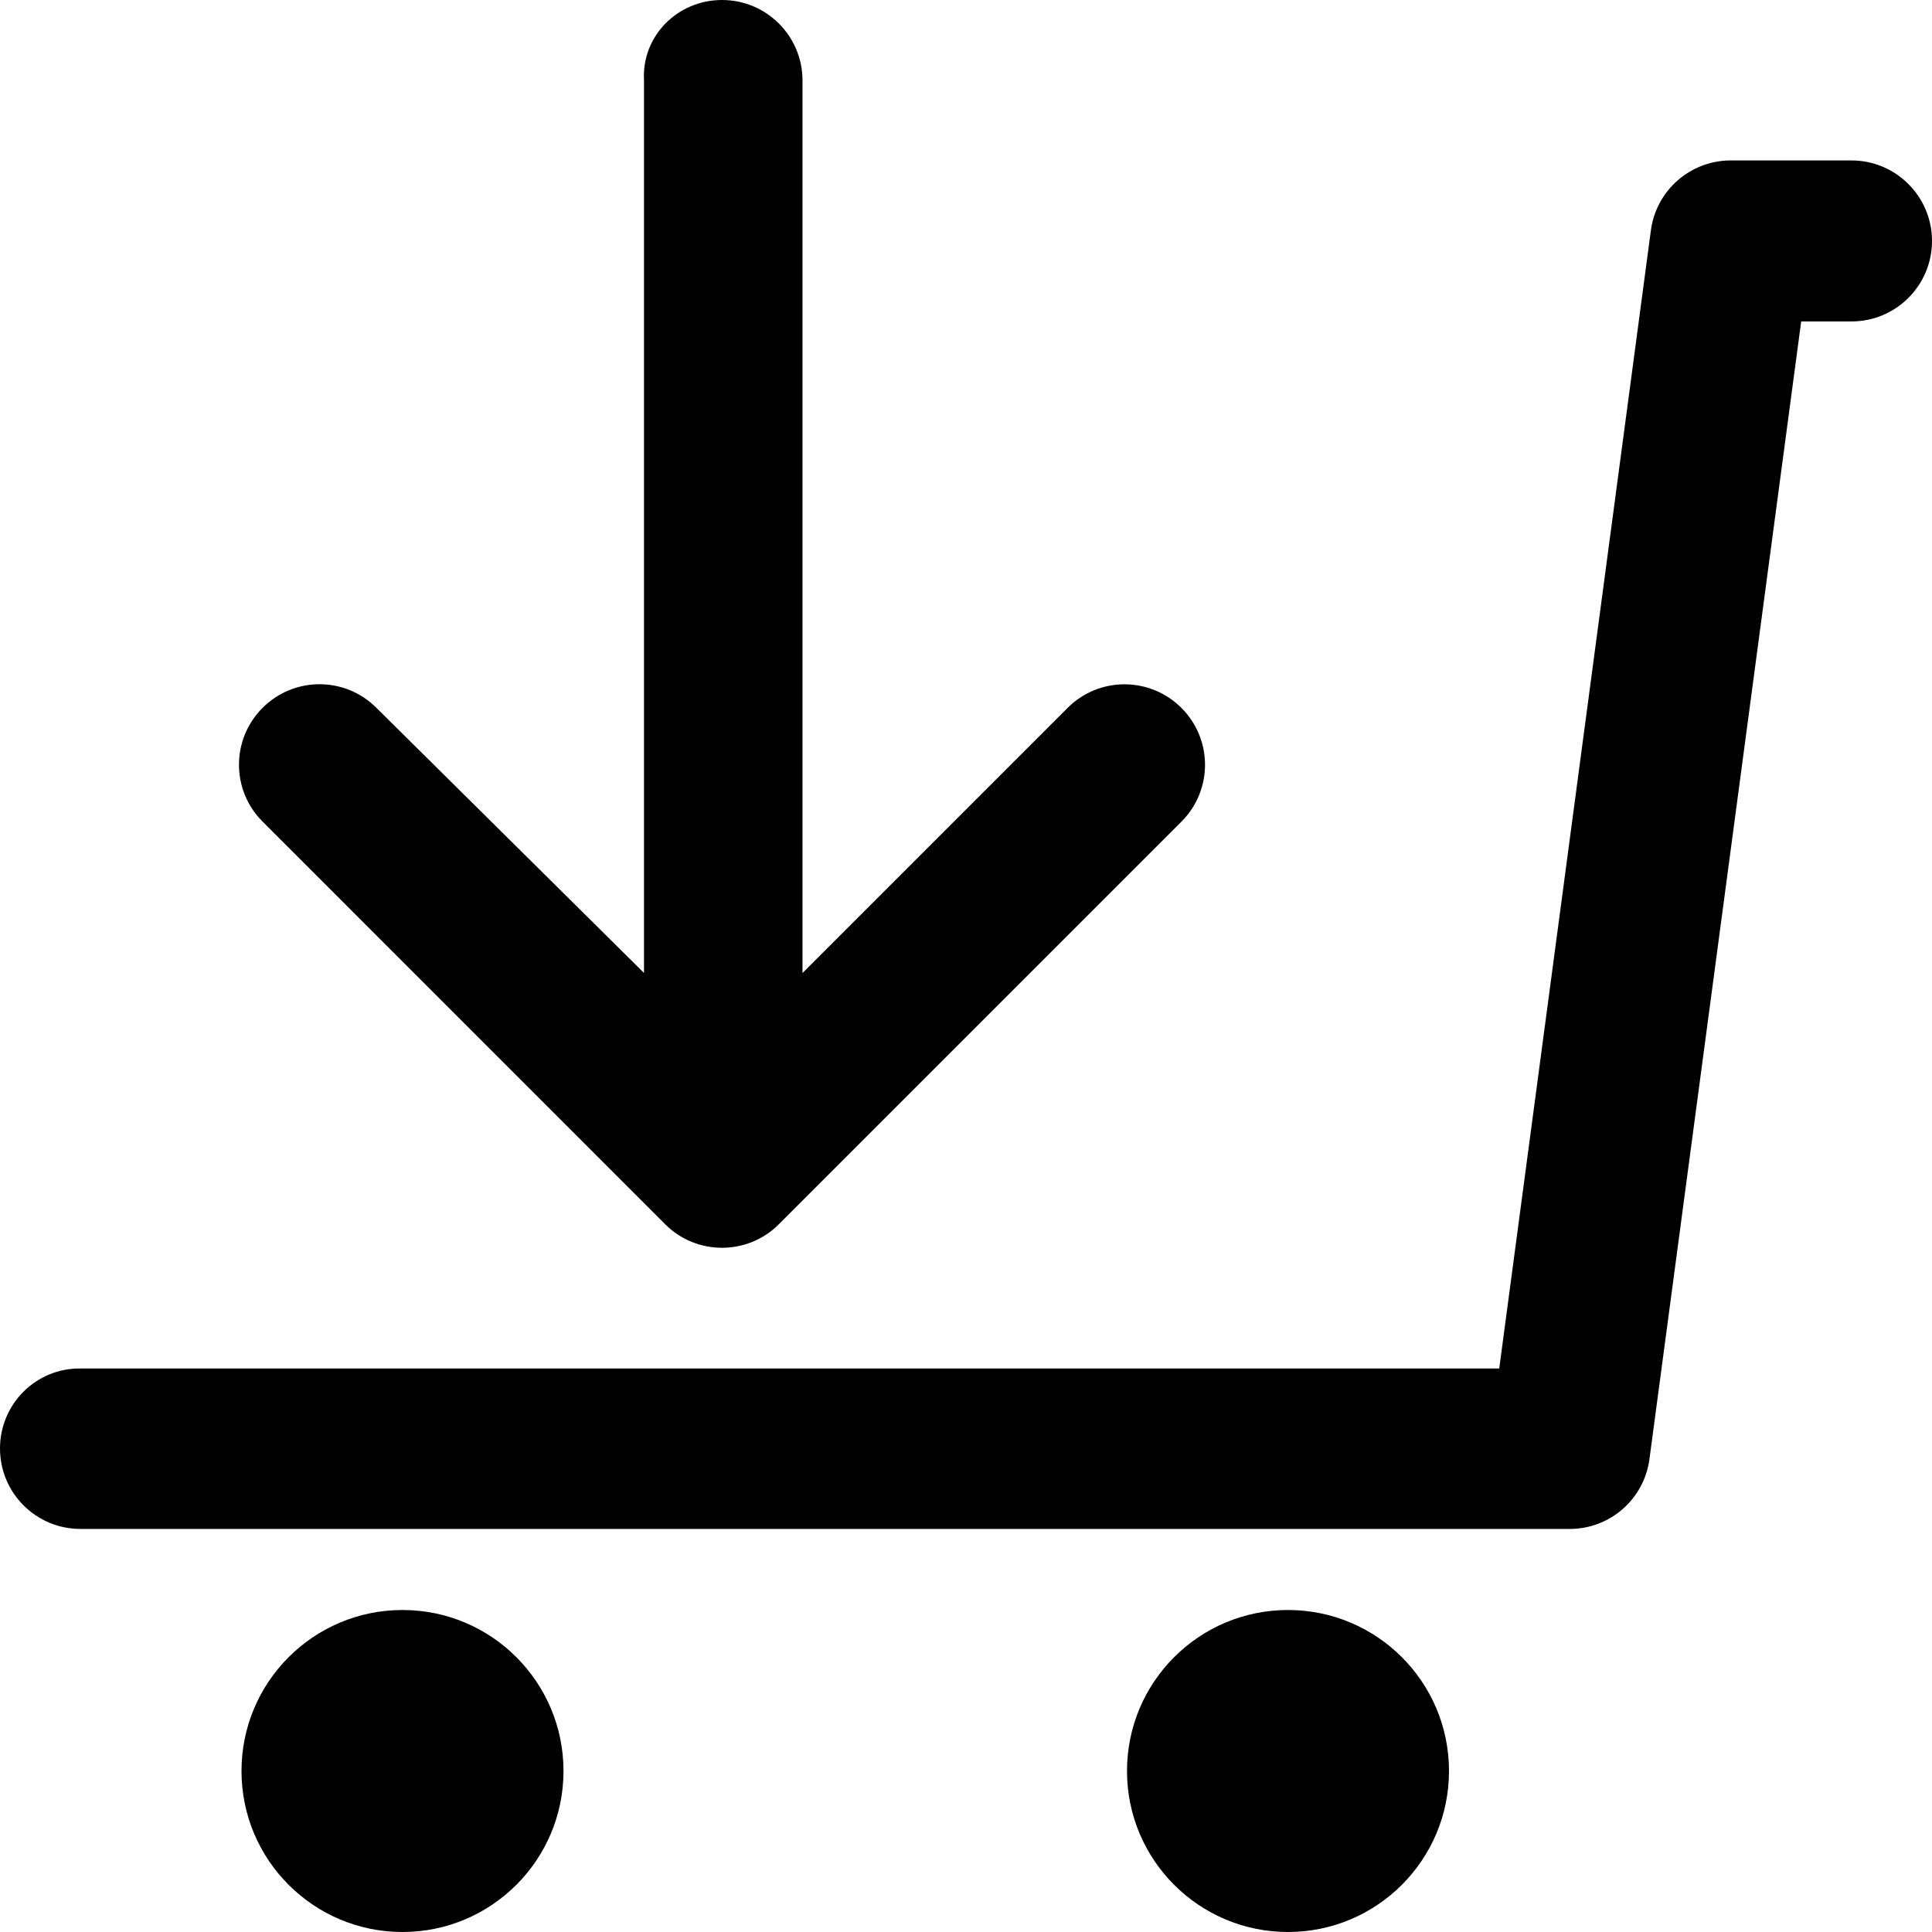 <?xml version="1.0" encoding="utf-8"?>
<!-- Generator: Adobe Illustrator 19.2.1, SVG Export Plug-In . SVG Version: 6.00 Build 0)  -->
<svg version="1.1" xmlns="http://www.w3.org/2000/svg" xmlns:xlink="http://www.w3.org/1999/xlink" x="0px" y="0px" width="24px"
	 height="24px" viewBox="0 0 24 24" enable-background="new 0 0 24 24" xml:space="preserve">
<g id="Filled_Icon">
	<g>
		<circle cx="16" cy="22" r="2"/>
		<circle cx="5" cy="22" r="2"/>
		<path d="M23,1.993h-1.5c-0.502,0-0.926,0.372-0.992,0.868L18.624,17H1c-0.553-0.007-1,0.442-1,0.993c0,0.553,0.447,1,1,1h18.5
			c0.501,0,0.924-0.371,0.99-0.867l1.885-14.133H23c0.552,0,1-0.447,1-1C24,2.442,23.552,1.993,23,1.993z"/>
		<path d="M8.262,15.207c0.387,0.391,1.027,0.391,1.414,0l5-5c0.391-0.39,0.391-1.023,0-1.413c-0.391-0.391-1.024-0.391-1.414,0
			l-3.293,3.293V1c0-0.552-0.447-1-1-1C8.416,0,7.969,0.448,8,1v11.086L4.676,8.793c-0.391-0.391-1.023-0.391-1.414,0
			c-0.391,0.391-0.391,1.023,0,1.413L8.262,15.207z"/>
	</g>
</g>
<g id="Invisible_Shape">
	<rect fill="none" width="24" height="24"/>
</g>
</svg>
